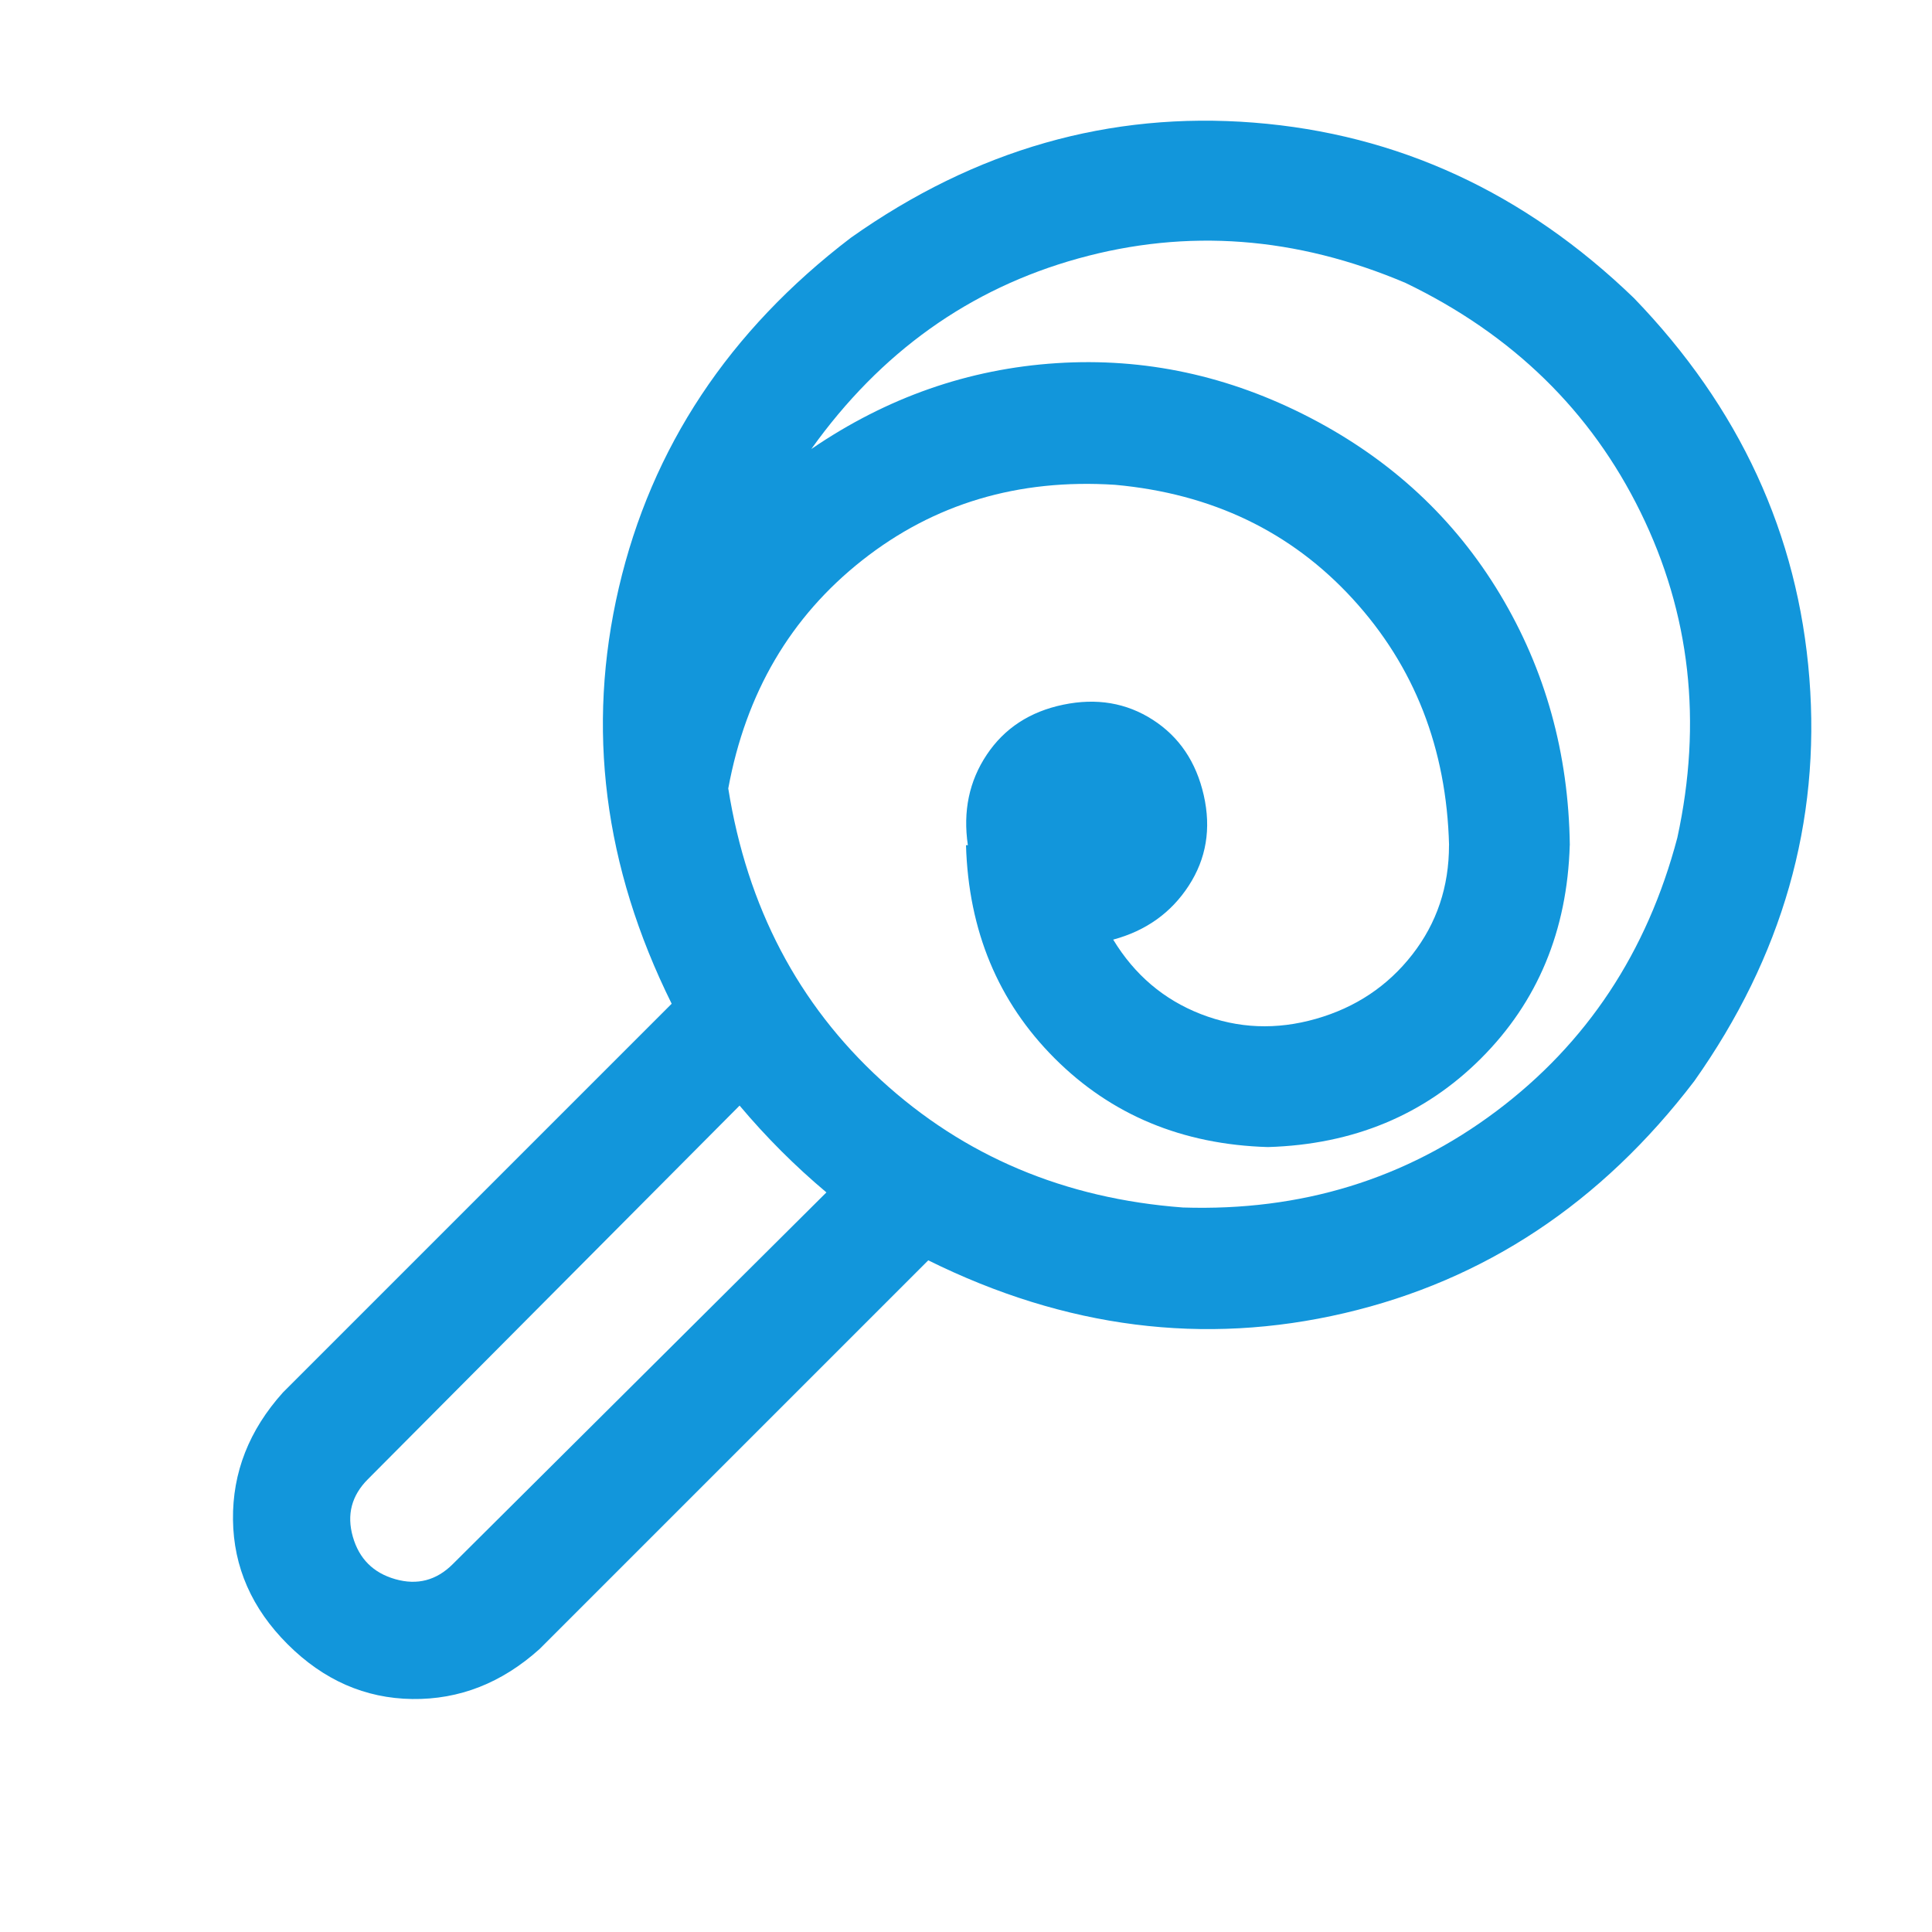 <?xml version="1.0" standalone="no"?><!DOCTYPE svg PUBLIC "-//W3C//DTD SVG 1.1//EN" "http://www.w3.org/Graphics/SVG/1.1/DTD/svg11.dtd"><svg class="icon" width="200px" height="200.00px" viewBox="0 0 1024 1024" version="1.1" xmlns="http://www.w3.org/2000/svg"><path fill="#1296db" d="M512.992 448q-4-27.008 10.016-48t40.512-26.496 47.488 8 27.008 40-8 48-40 28.512q16.992 28 46.496 39.488t60.992 2.496 51.008-34.016 19.488-58.016h64q-2.016 68-47.008 112.992T672 607.968q-68-2.016-112.992-47.008T512 447.968h0.992z m-126.976-29.984q15.008 94.016 80.992 154.496t160 67.488q94.016 3.008 166.016-51.008t96-144.992q20-92-19.488-172.512t-124.512-121.504q-87.008-36.992-173.504-12.992t-141.504 100.992q60-40.992 130.016-45.504t134.496 28.992 100.512 93.504 36.992 132.992h-64q-2.016-76.992-51.008-130.496T591.008 256.96q-76.992-4.992-134.016 40t-71.008 120.992z m105.984 249.984l-206.016 206.016q-30.016 27.008-67.488 26.496t-66.016-28.992-28.992-66.016 26.496-67.488l206.016-206.016q-54.016-108.992-28-220.512t123.008-185.504q99.008-70.016 213.504-60.992t201.504 92.992q84 87.008 92.992 201.504t-60.992 213.504q-74.016 96.992-185.504 123.008t-220.512-28z m-53.984-36q-24.992-20.992-46.016-46.016L195.008 784q-12.992 12.992-8 30.496t22.496 22.496 30.496-8z" /></svg>